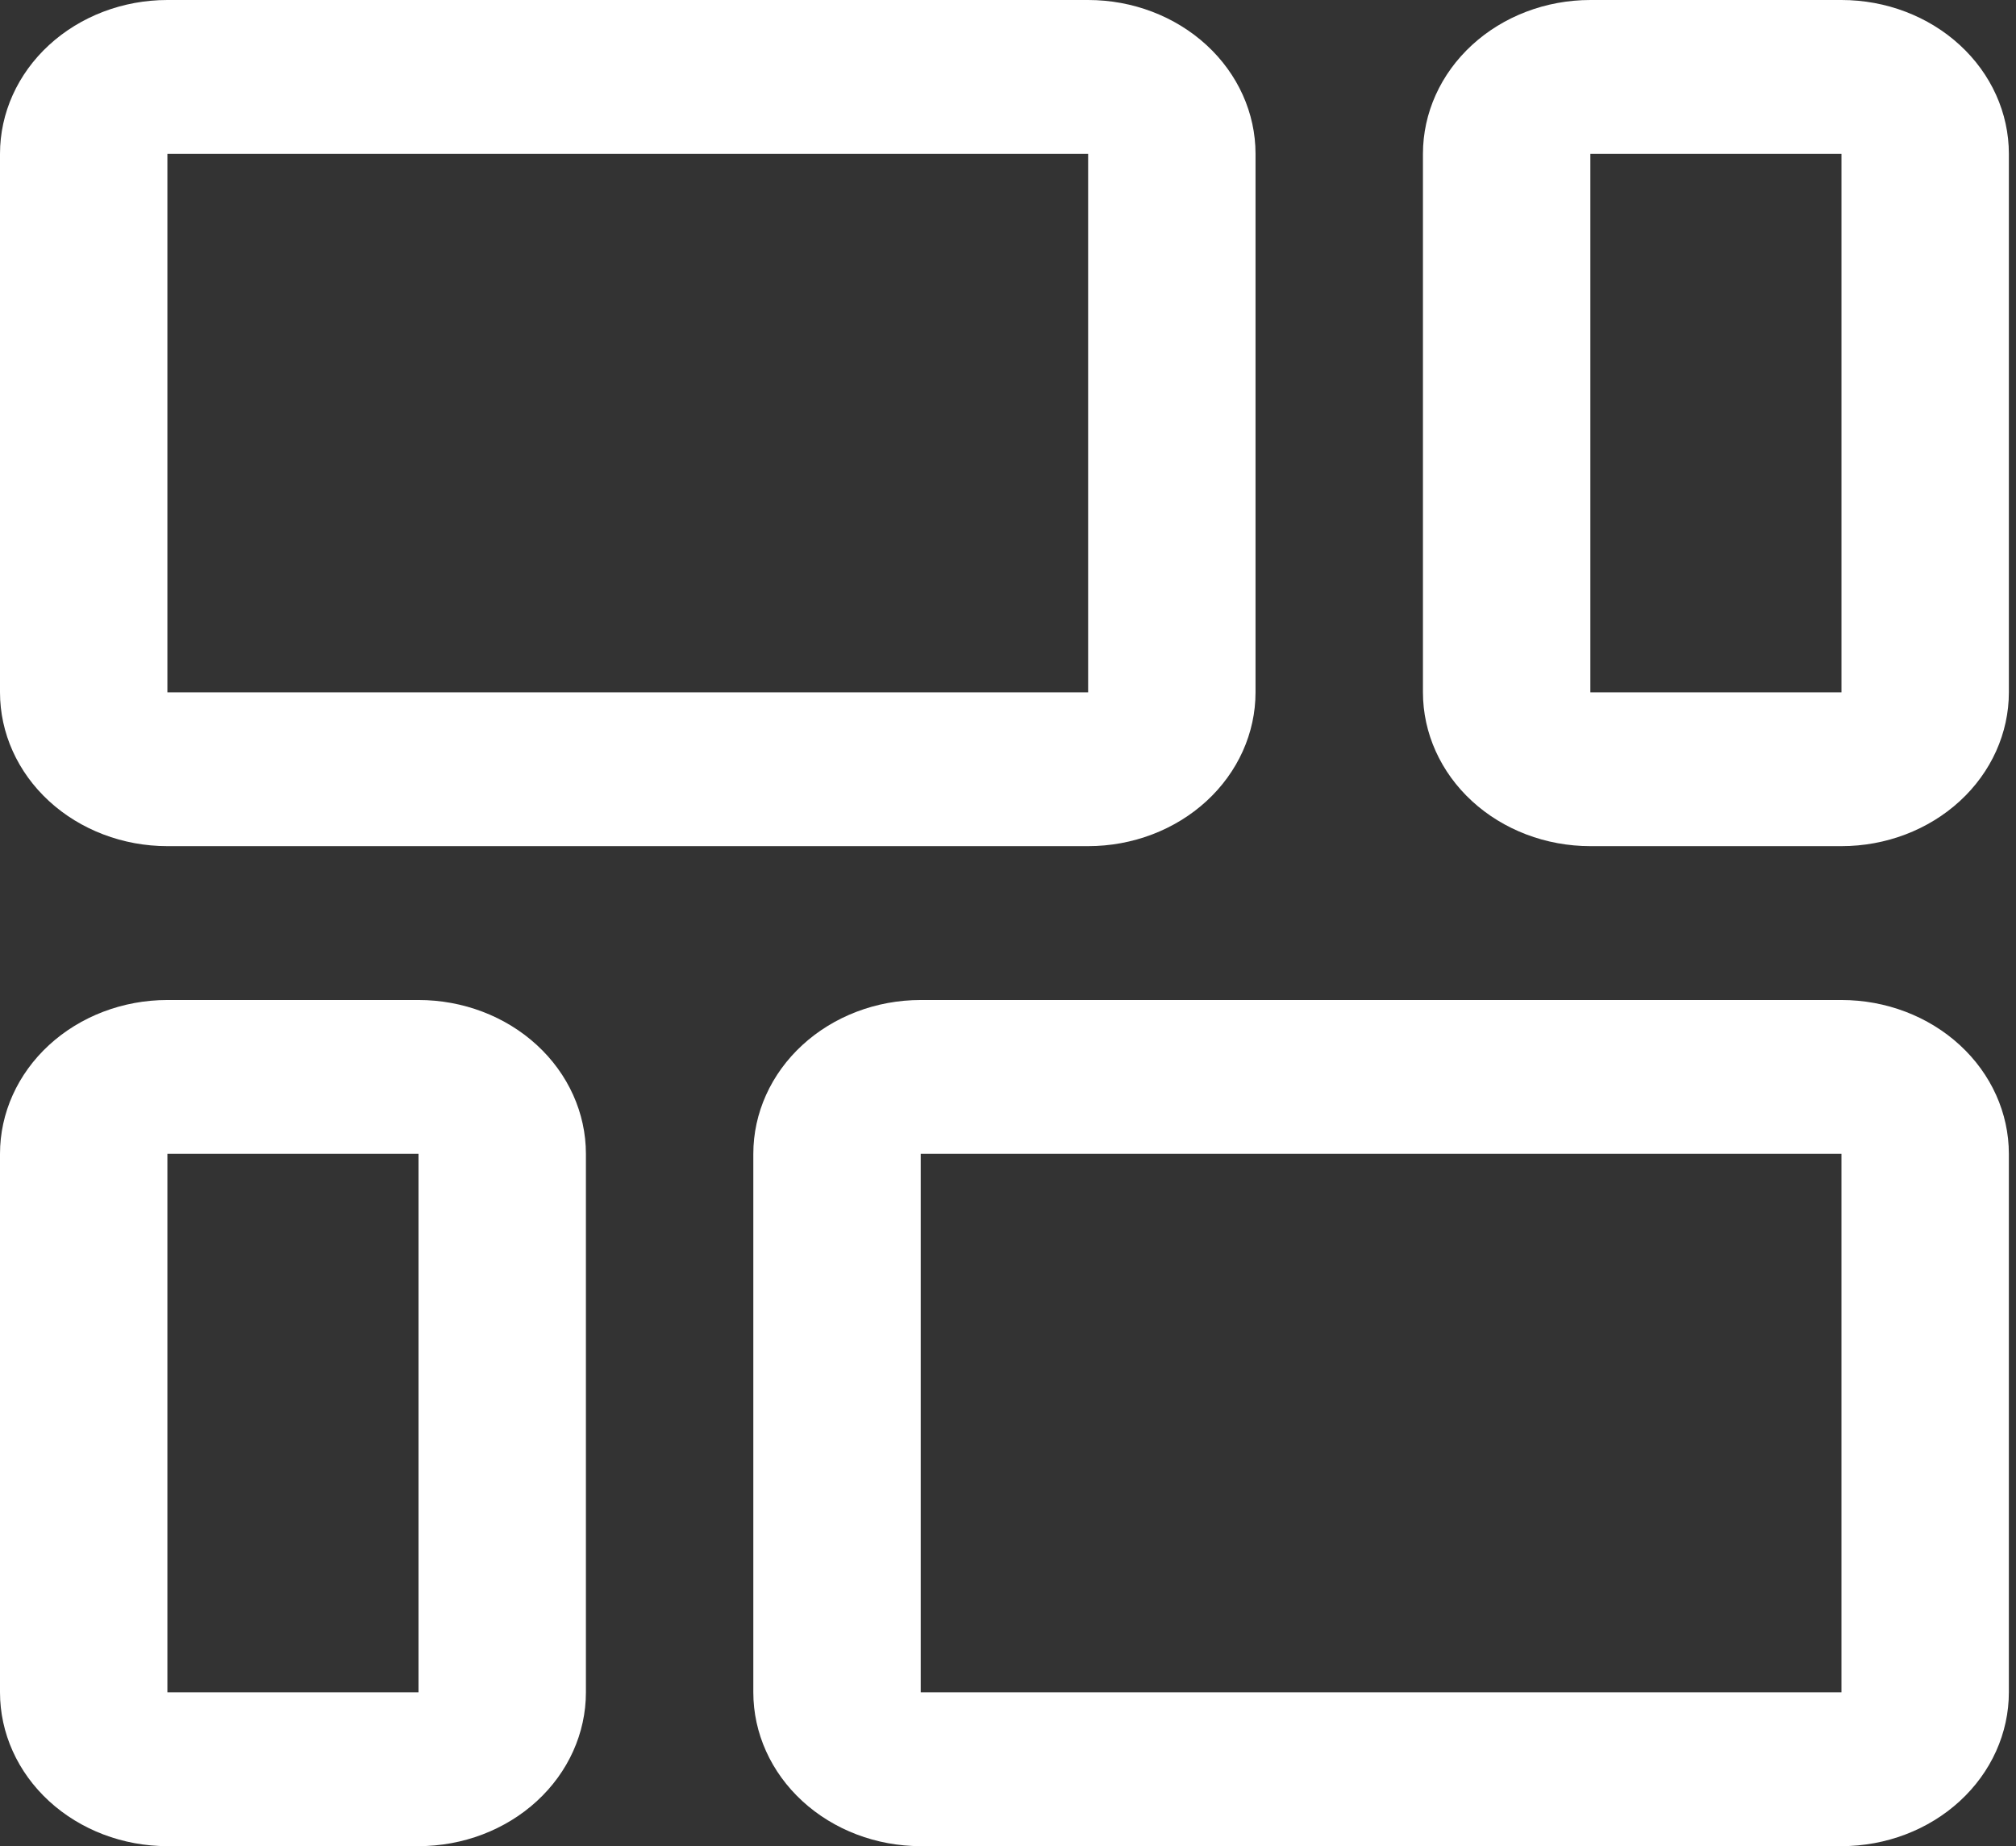 <svg width="166" height="152" viewBox="0 0 166 152" fill="none" xmlns="http://www.w3.org/2000/svg">
<rect x="0" y="0" width="166" height="152" fill="#333333" stroke="none"/>
<g clip-path="url(#clip0_9_30)">
<path d="M13.784 69.667H89.598C93.254 69.667 96.76 68.332 99.345 65.957C101.93 63.581 103.382 60.359 103.382 57V12.667C103.382 9.307 101.93 6.085 99.345 3.71C96.76 1.335 93.254 0 89.598 0L13.784 0C10.129 0 6.622 1.335 4.037 3.71C1.452 6.085 0 9.307 0 12.667L0 57C0 60.359 1.452 63.581 4.037 65.957C6.622 68.332 10.129 69.667 13.784 69.667ZM13.784 12.667H89.598V57H13.784V12.667Z" fill="white"/>
<path d="M151.628 -4.57764e-05H130.952C127.296 -4.57764e-05 123.79 1.334 121.205 3.71C118.62 6.085 117.167 9.307 117.167 12.667V57C117.167 60.359 118.62 63.581 121.205 65.957C123.79 68.332 127.296 69.667 130.952 69.667H151.628C155.284 69.667 158.79 68.332 161.375 65.957C163.96 63.581 165.413 60.359 165.413 57V12.667C165.413 9.307 163.96 6.085 161.375 3.71C158.79 1.334 155.284 -4.57764e-05 151.628 -4.57764e-05V-4.57764e-05ZM151.628 57H130.952V12.667H151.628V57Z" fill="white"/>
<path d="M34.461 82.335H13.784C10.129 82.335 6.622 83.67 4.037 86.045C1.452 88.421 0 91.643 0 95.002L0 139.335C0 142.695 1.452 145.917 4.037 148.292C6.622 150.667 10.129 152.002 13.784 152.002H34.461C38.117 152.002 41.623 150.667 44.208 148.292C46.793 145.917 48.245 142.695 48.245 139.335V95.002C48.245 91.643 46.793 88.421 44.208 86.045C41.623 83.67 38.117 82.335 34.461 82.335ZM34.461 139.335H13.784V95.002H34.461V139.335Z" fill="white"/>
<path d="M151.627 82.335H75.814C72.158 82.335 68.652 83.67 66.067 86.045C63.482 88.421 62.029 91.643 62.029 95.002V139.335C62.029 142.695 63.482 145.917 66.067 148.292C68.652 150.667 72.158 152.002 75.814 152.002H151.627C155.283 152.002 158.789 150.667 161.374 148.292C163.959 145.917 165.412 142.695 165.412 139.335V95.002C165.412 91.643 163.959 88.421 161.374 86.045C158.789 83.67 155.283 82.335 151.627 82.335ZM151.627 139.335H75.814V95.002H151.627V139.335Z" fill="white"/>
</g>
<defs>
<clipPath id="clip0_9_30">
<rect width="165.412" height="152" fill="white"/>
</clipPath>
</defs>
</svg>
